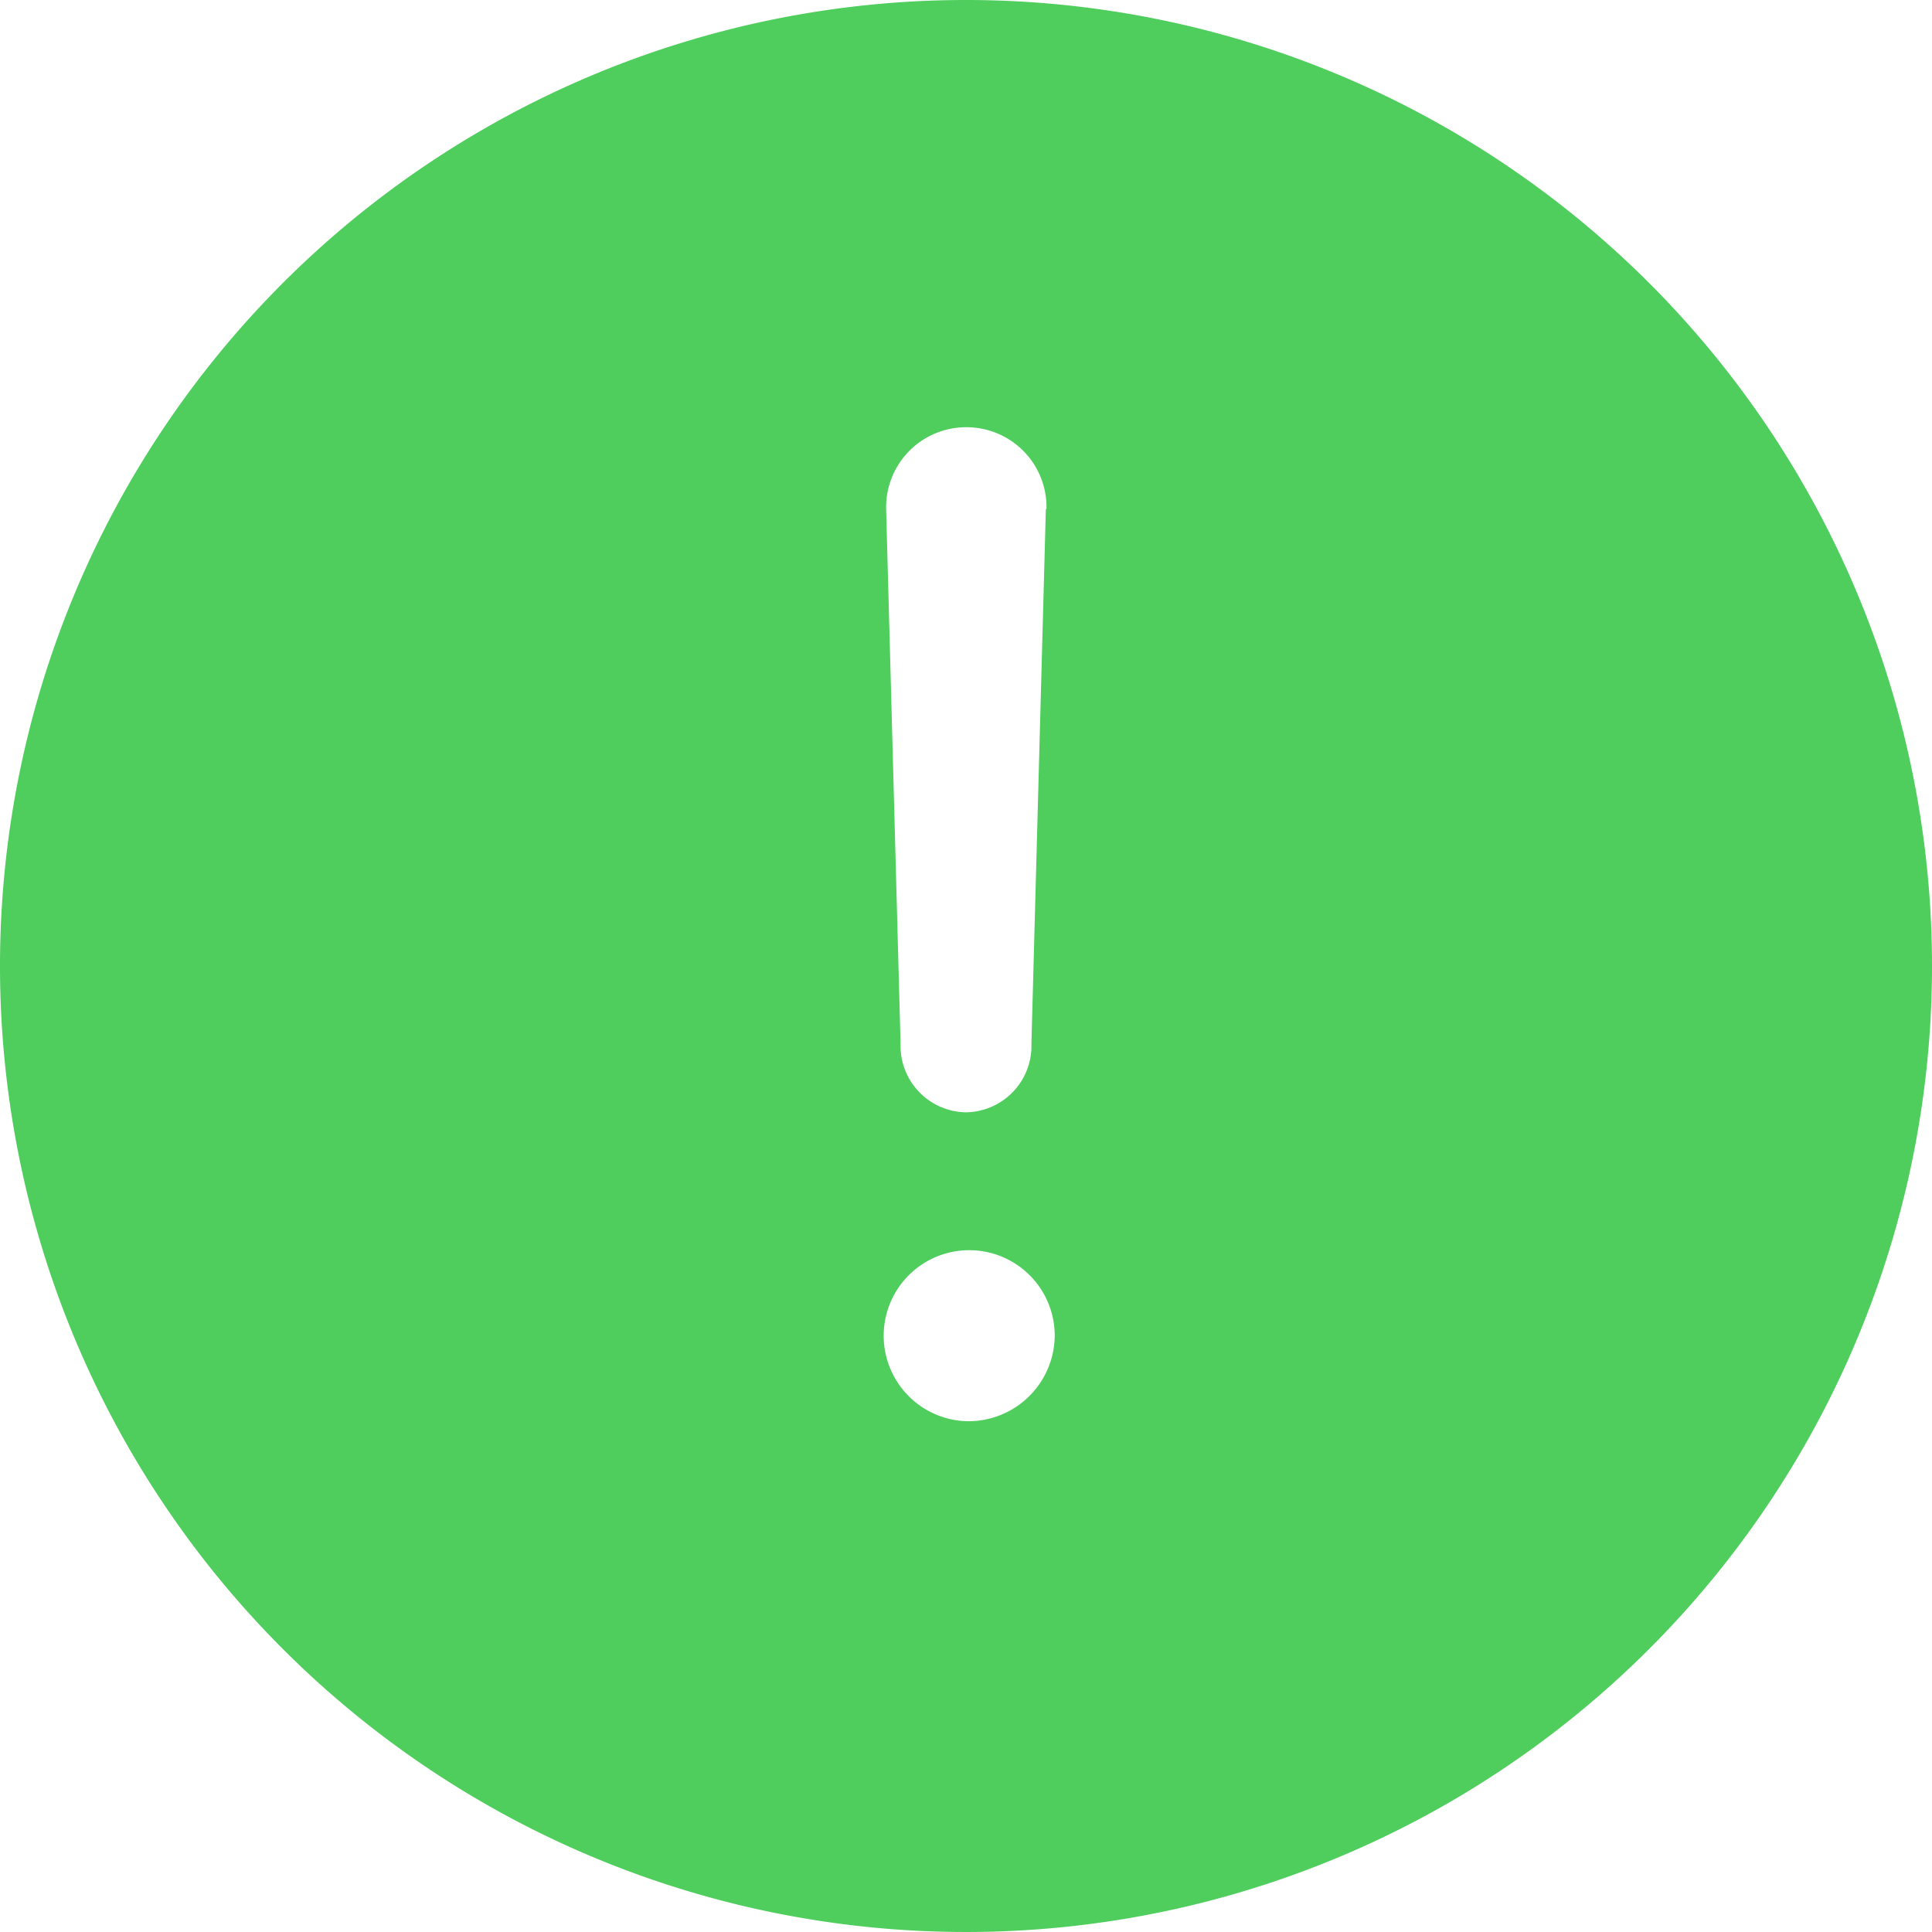 <svg xmlns="http://www.w3.org/2000/svg" width="15" height="15" viewBox="0 0 15 15">
  <path id="Icon_ionic-ios-alert" data-name="Icon ionic-ios-alert" d="M10.875,3.375a7.5,7.5,0,1,0,7.5,7.5A7.5,7.5,0,0,0,10.875,3.375Zm.62,3.952-.112,4.15a.516.516,0,0,1-.508.534h0a.516.516,0,0,1-.508-.534l-.112-4.15a.621.621,0,0,1,.62-.635h0A.621.621,0,0,1,11.5,7.327Zm-.62,7.082a.664.664,0,1,1,.689-.663A.67.67,0,0,1,10.875,14.409Z" transform="translate(-3.375 -3.375)" fill="#4fce5d"/>
</svg>

